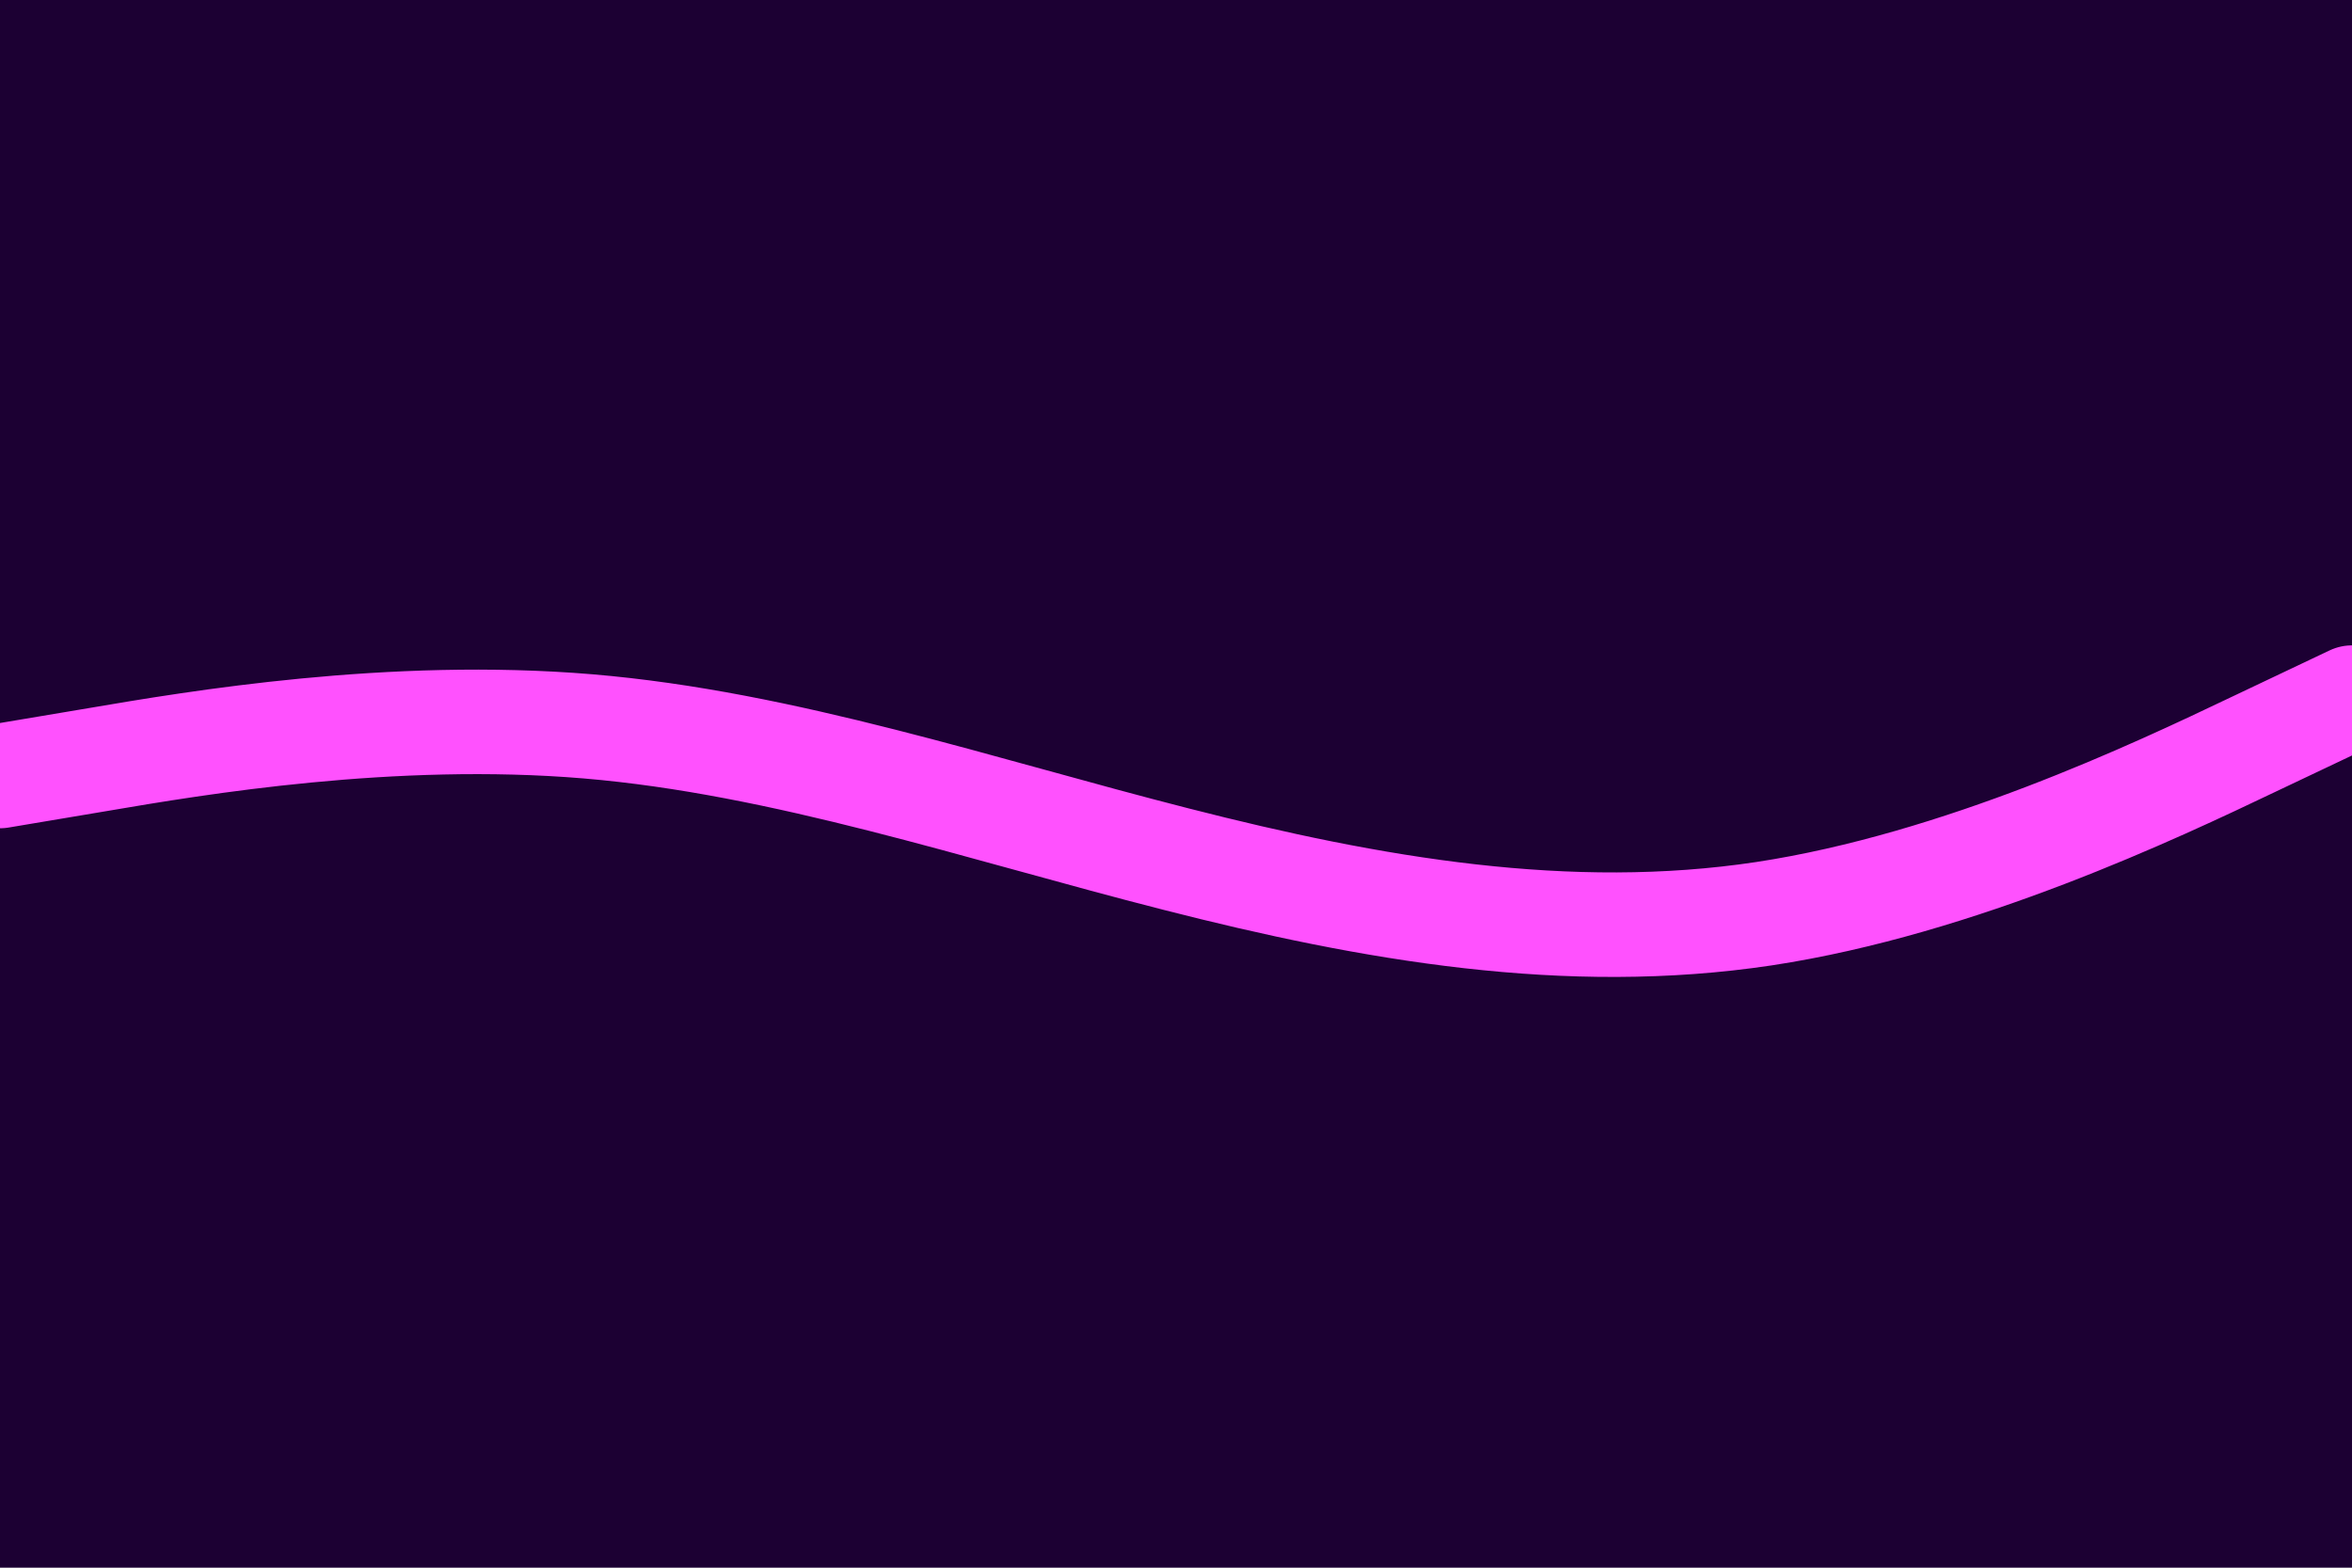 <svg id="visual" viewBox="0 0 900 600" width="900" height="600" xmlns="http://www.w3.org/2000/svg" xmlns:xlink="http://www.w3.org/1999/xlink" version="1.1"><rect x="0" y="0" width="900" height="600" fill="#1c0033"></rect><path d="M0 297L37.5 290.7C75 284.3 150 271.7 225 278C300 284.3 375 309.7 450 328.8C525 348 600 361 675 349.7C750 338.3 825 302.7 862.5 284.8L900 267" fill="none" stroke-linecap="round" stroke-linejoin="miter" stroke="#ff51fe" stroke-width="40"></path></svg>